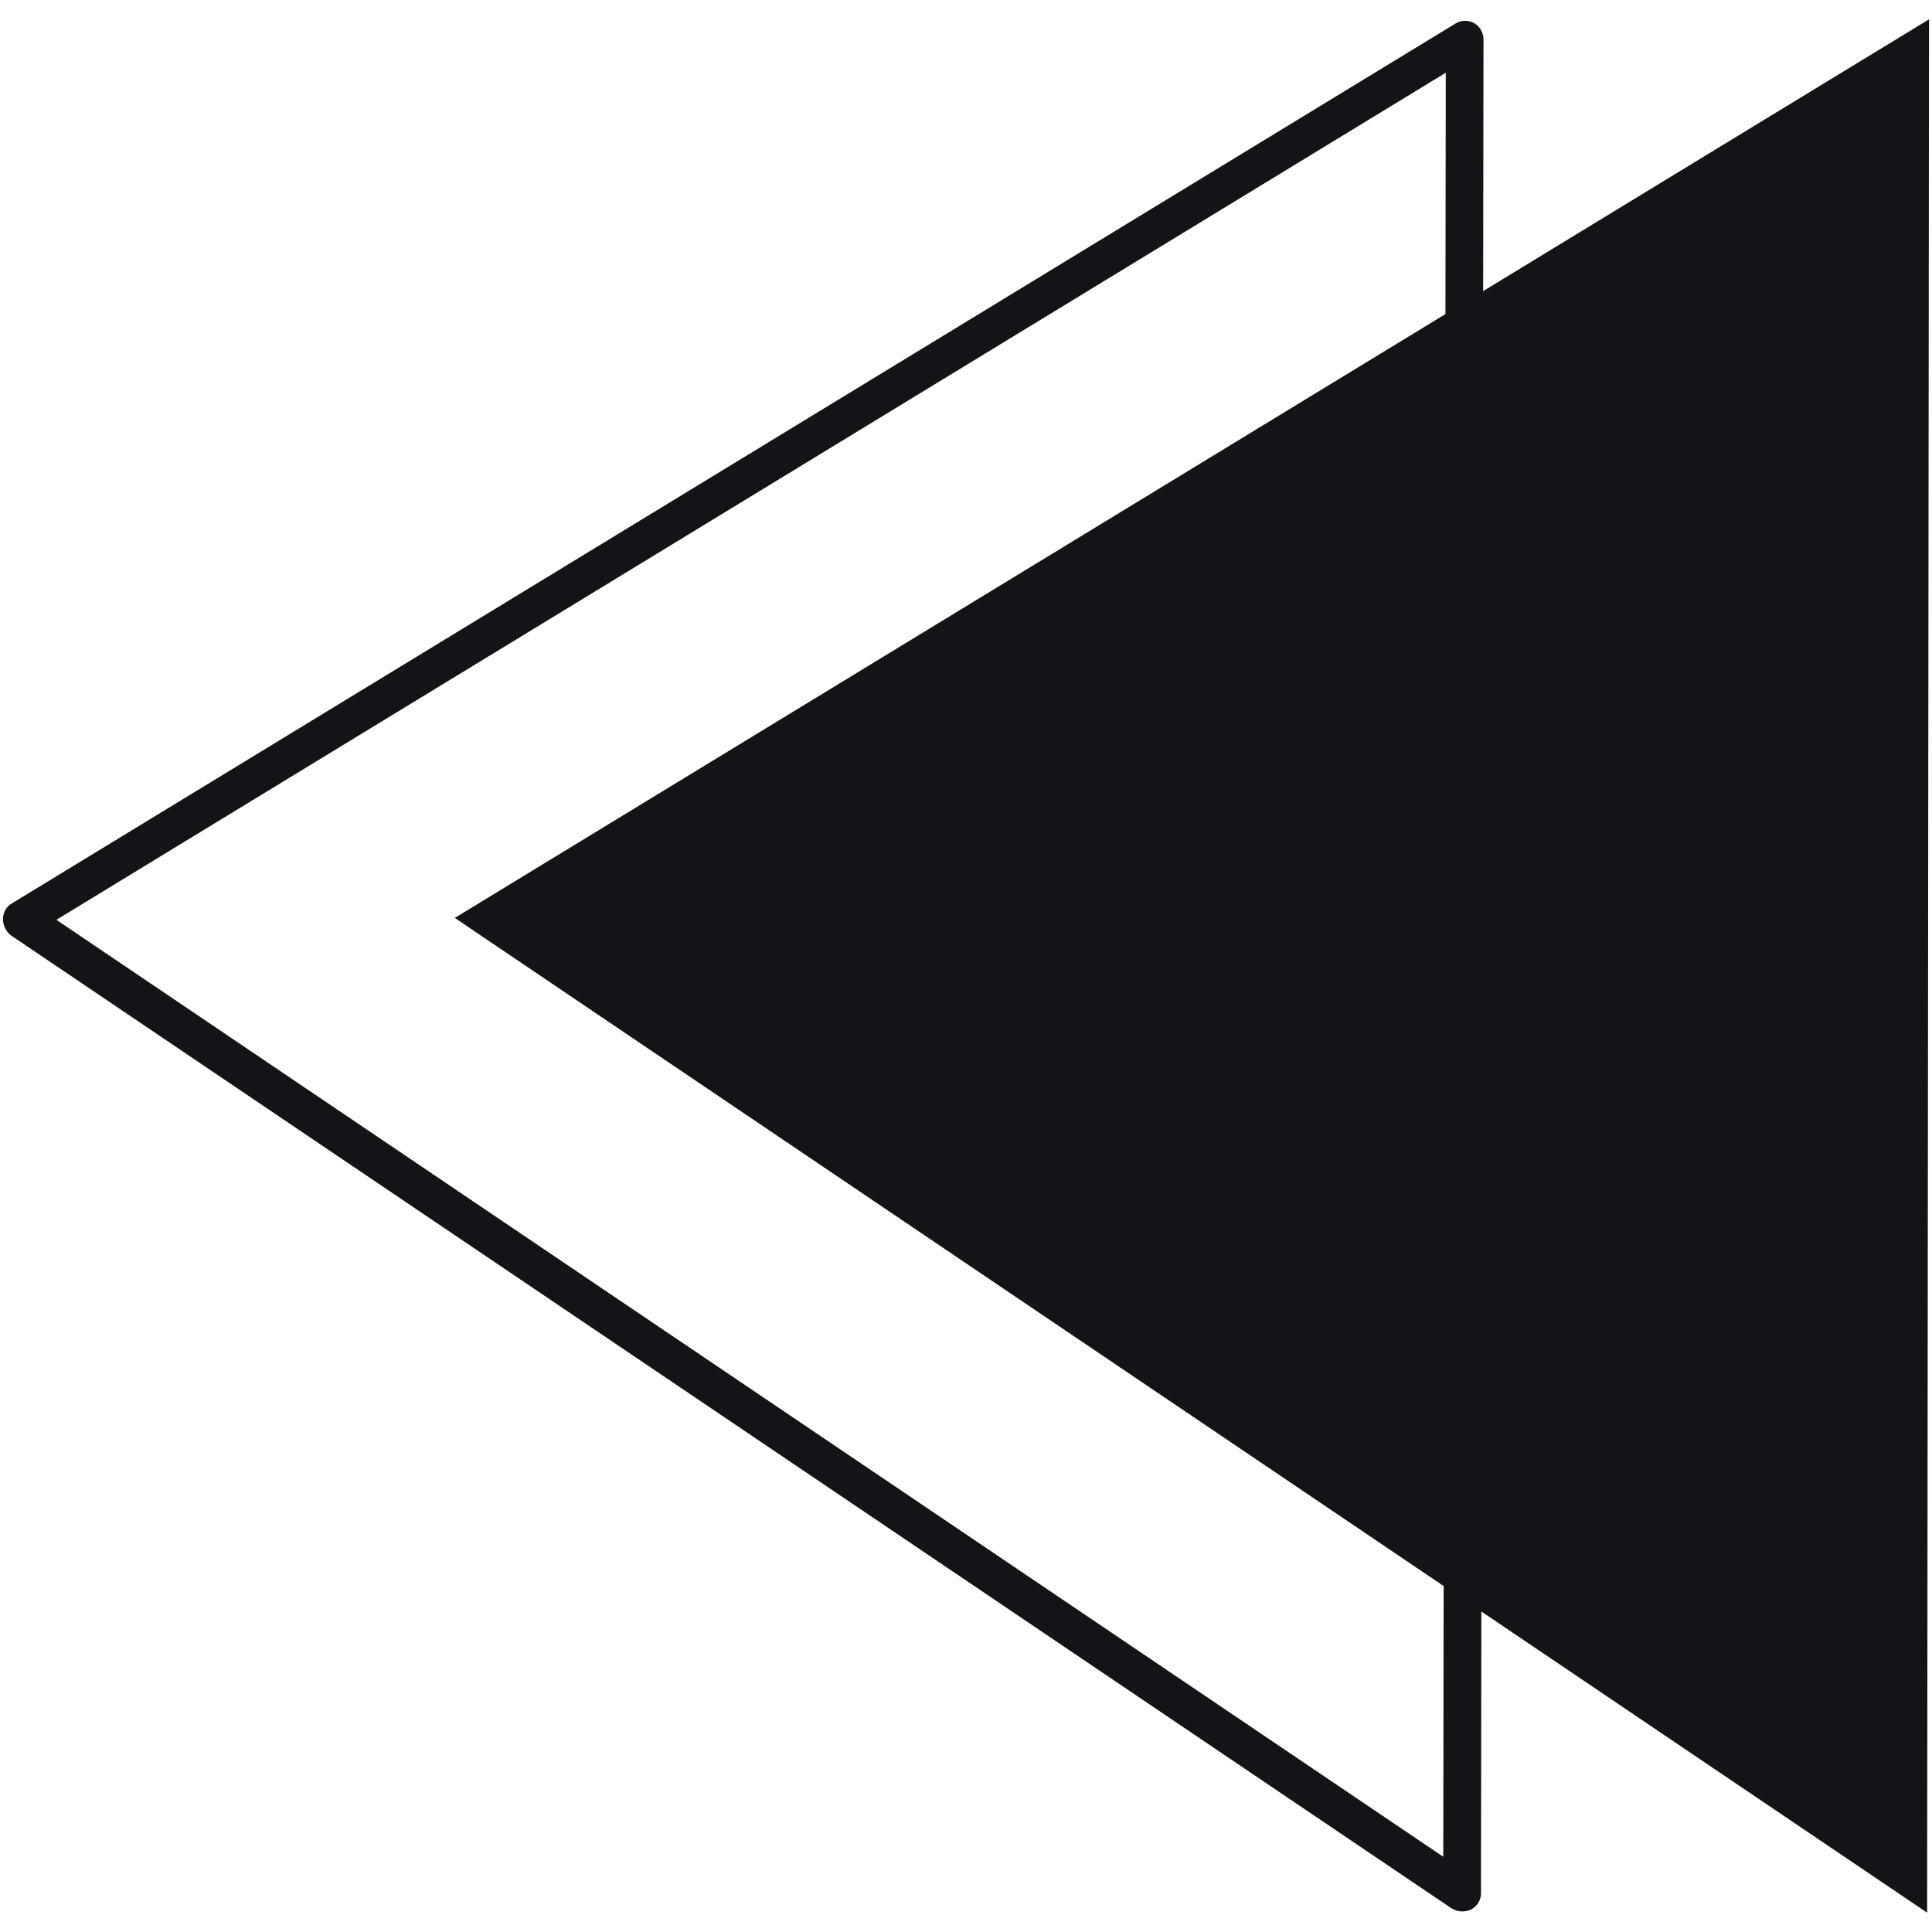 <svg xmlns="http://www.w3.org/2000/svg" xmlns:xlink="http://www.w3.org/1999/xlink" width="500" zoomAndPan="magnify" viewBox="0 0 375 375" height="500" preserveAspectRatio="xMidYMid meet" version="1.0"><defs><clipPath id="id1"><path d="M 88 3.75 L 375 3.75 L 375 371.25 L 88 371.25 Z M 88 3.75 " clip-rule="nonzero"/></clipPath><clipPath id="id2"><path d="M 0 4 L 288 4 L 288 371.25 L 0 371.25 Z M 0 4 " clip-rule="nonzero"/></clipPath></defs><g clip-path="url(#id1)"><path fill="#141418" d="M 374.422 3.75 L 88.277 178.168 L 374.055 371.25 Z M 374.422 3.75 " fill-opacity="1" fill-rule="nonzero"/></g><g clip-path="url(#id2)"><path fill="#141418" d="M 283.797 371.008 C 284.406 371.008 285.016 370.883 285.504 370.641 C 286.723 370.031 287.457 368.812 287.457 367.469 L 287.945 7.652 C 287.945 6.312 287.211 5.09 286.113 4.48 C 285.016 3.871 283.551 3.871 282.453 4.605 L 2.285 175.363 C 1.188 175.973 0.578 177.195 0.578 178.414 C 0.578 179.633 1.188 180.852 2.164 181.586 L 281.723 370.395 C 282.332 370.762 283.066 371.008 283.797 371.008 Z M 280.625 14.117 L 280.137 360.395 L 10.945 178.535 Z M 280.625 14.117 " fill-opacity="1" fill-rule="nonzero"/></g></svg>